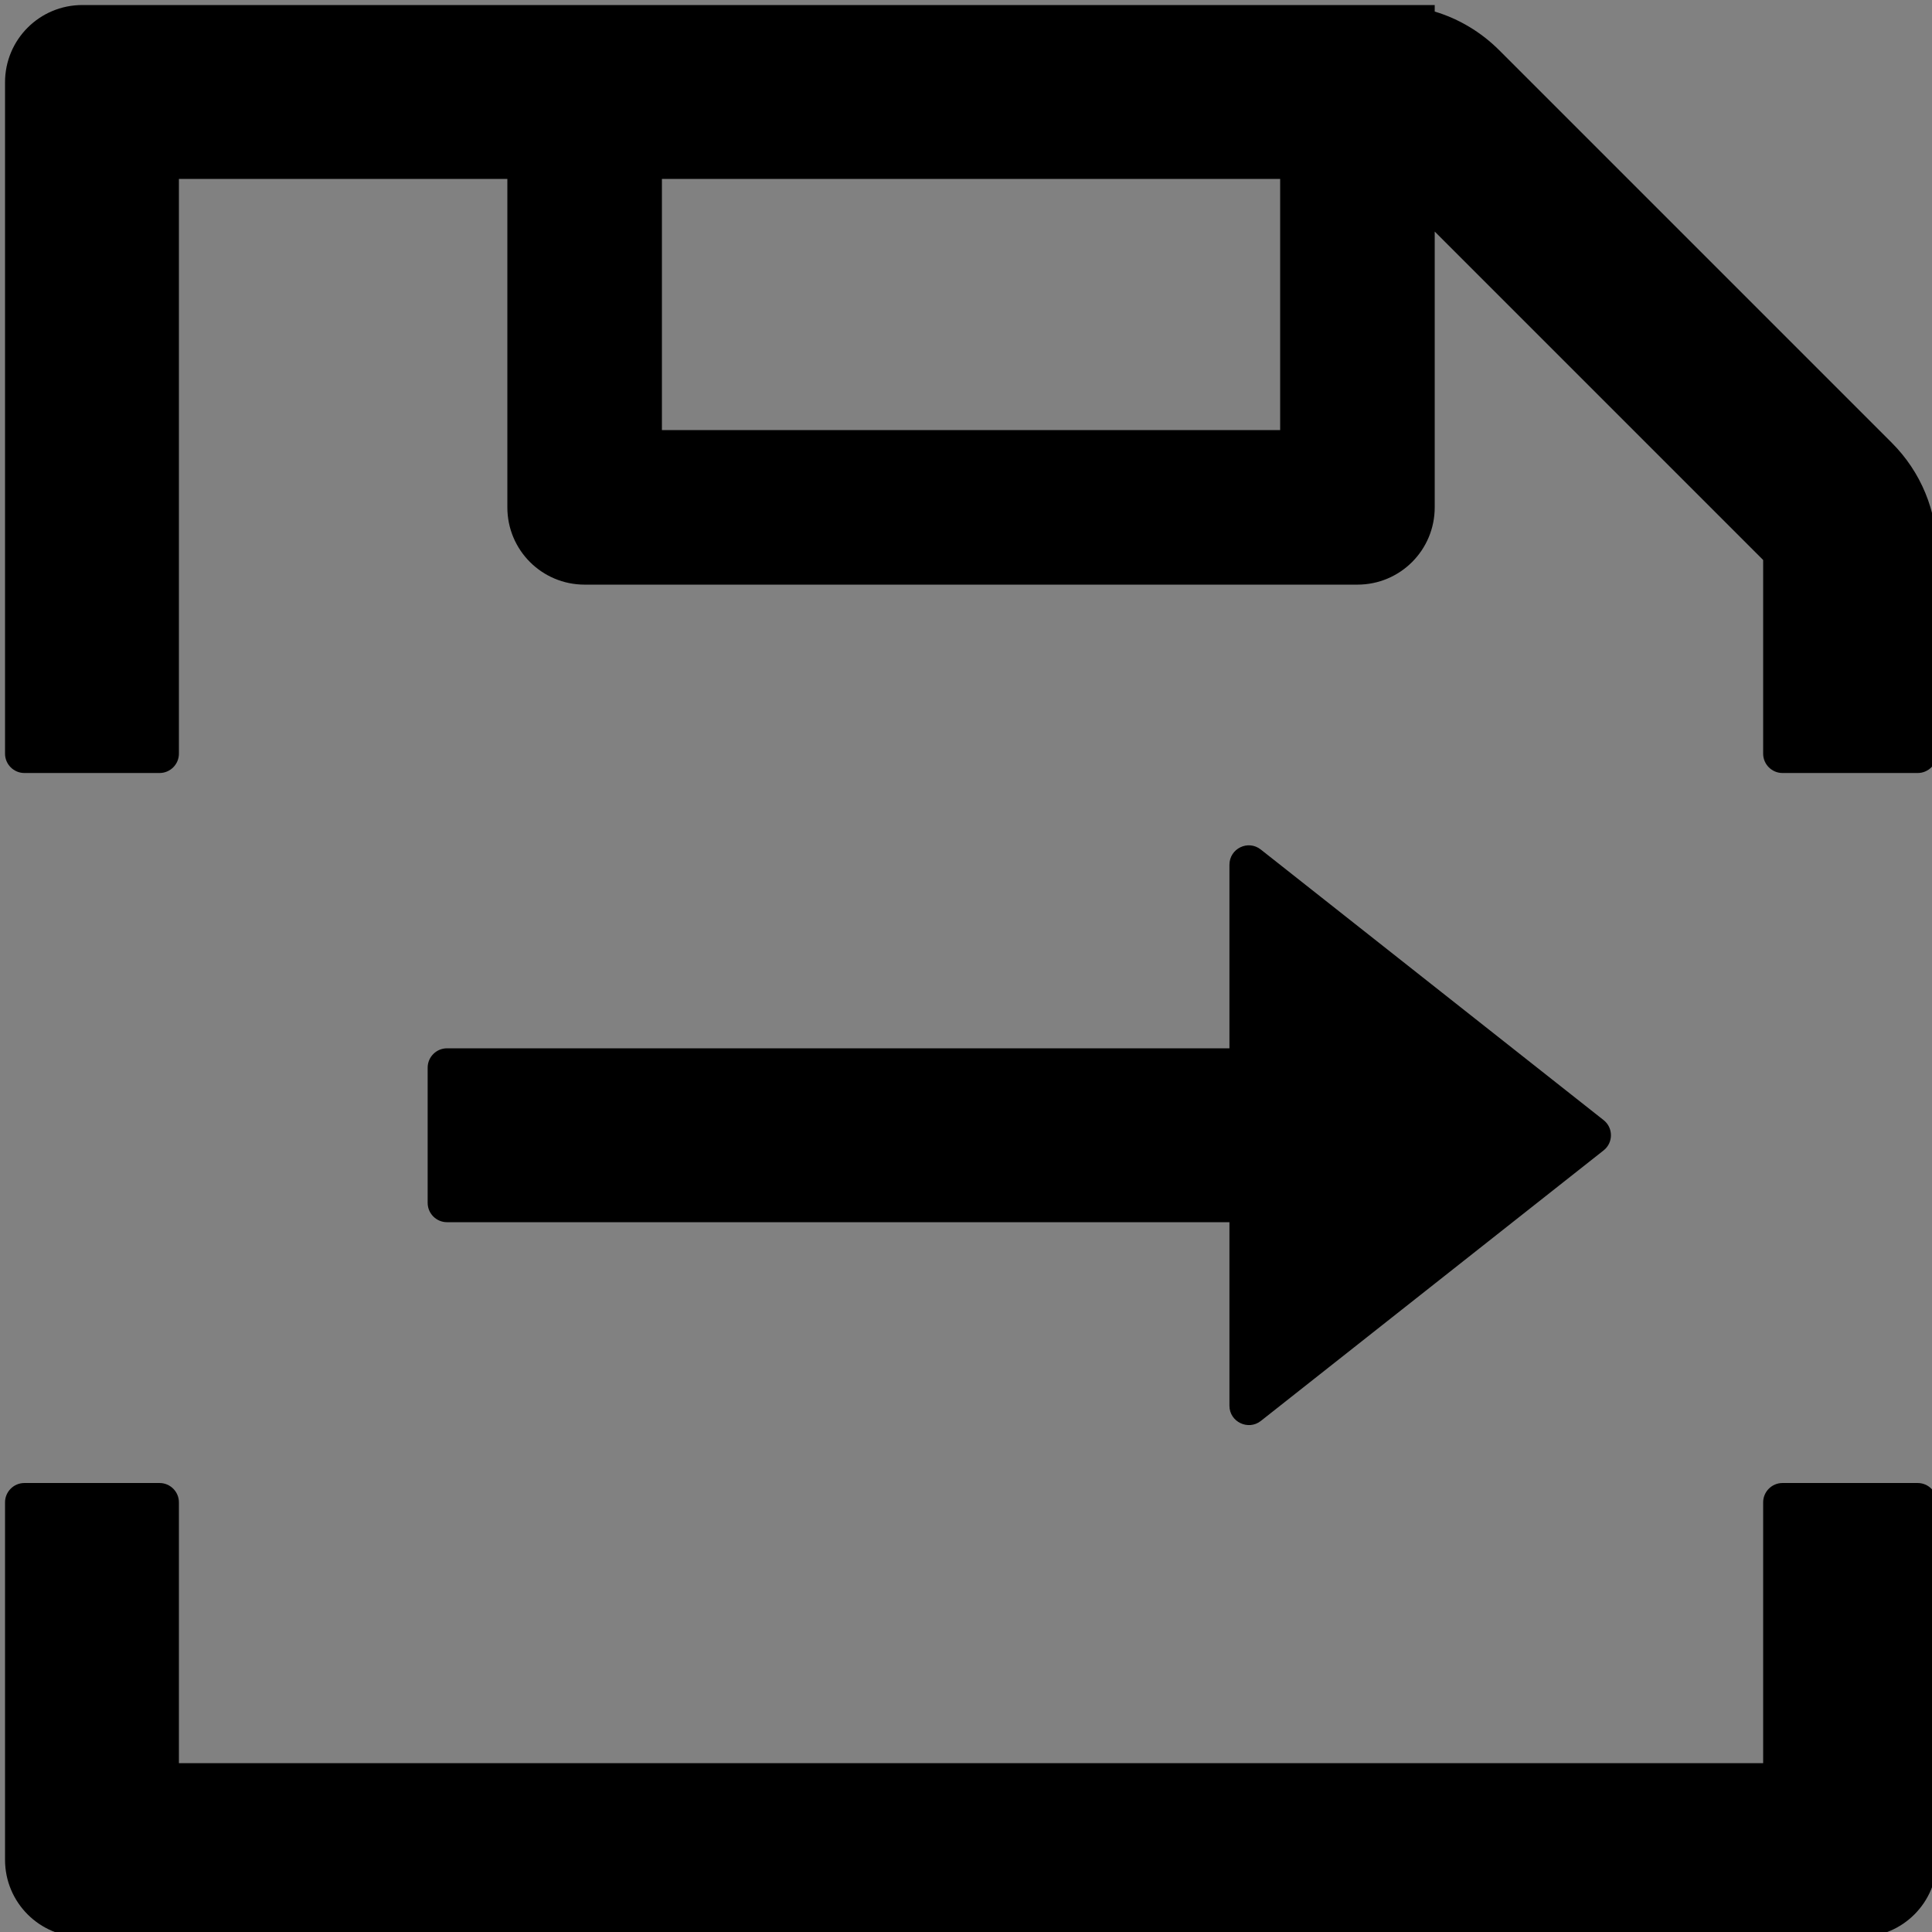 <svg width="48" height="48" viewBox="0 0 48 48" fill="none" xmlns="http://www.w3.org/2000/svg">
  <rect x="0" y="0" width="48" height="48" fill="#808080" stroke="none"/>
  <rect width="48" height="48" fill="white" fill-opacity="0.01"/>
  <path d="M31.325,35.303 L39.839,28.583 C40.085,28.391 40.085,28.019 39.839,27.827 L31.325,21.107 C31.007,20.855 30.545,21.083 30.545,21.485 L30.545,26.045 L11.105,26.045 C10.841,26.045 10.625,26.261 10.625,26.525 L10.625,29.885 C10.625,30.149 10.841,30.365 11.105,30.365 L30.545,30.365 L30.545,34.925 C30.545,35.327 31.013,35.549 31.325,35.303 Z M47.003,11.003 L37.247,1.247 C36.797,0.797 36.245,0.467 35.645,0.287 L35.645,0.125 L2.045,0.125 C0.983,0.125 0.125,0.983 0.125,2.045 L0.125,18.725 C0.125,18.989 0.341,19.205 0.605,19.205 L3.965,19.205 C4.229,19.205 4.445,18.989 4.445,18.725 L4.445,4.445 L12.605,4.445 L12.605,12.605 C12.605,13.667 13.463,14.525 14.525,14.525 L33.725,14.525 C34.787,14.525 35.645,13.667 35.645,12.605 L35.645,5.753 L43.805,13.913 L43.805,18.725 C43.805,18.989 44.021,19.205 44.285,19.205 L47.645,19.205 C47.909,19.205 48.125,18.989 48.125,18.725 L48.125,13.715 C48.125,12.695 47.723,11.723 47.003,11.003 Z M31.805,10.685 L16.445,10.685 L16.445,4.445 L31.805,4.445 L31.805,10.685 Z M47.645,36.845 L44.285,36.845 C44.021,36.845 43.805,37.061 43.805,37.325 L43.805,43.805 L4.445,43.805 L4.445,37.325 C4.445,37.061 4.229,36.845 3.965,36.845 L0.605,36.845 C0.341,36.845 0.125,37.061 0.125,37.325 L0.125,46.205 C0.125,47.267 0.983,48.125 2.045,48.125 L46.205,48.125 C47.267,48.125 48.125,47.267 48.125,46.205 L48.125,37.325 C48.125,37.061 47.909,36.845 47.645,36.845 Z" fill="#000"></path>
</svg>
